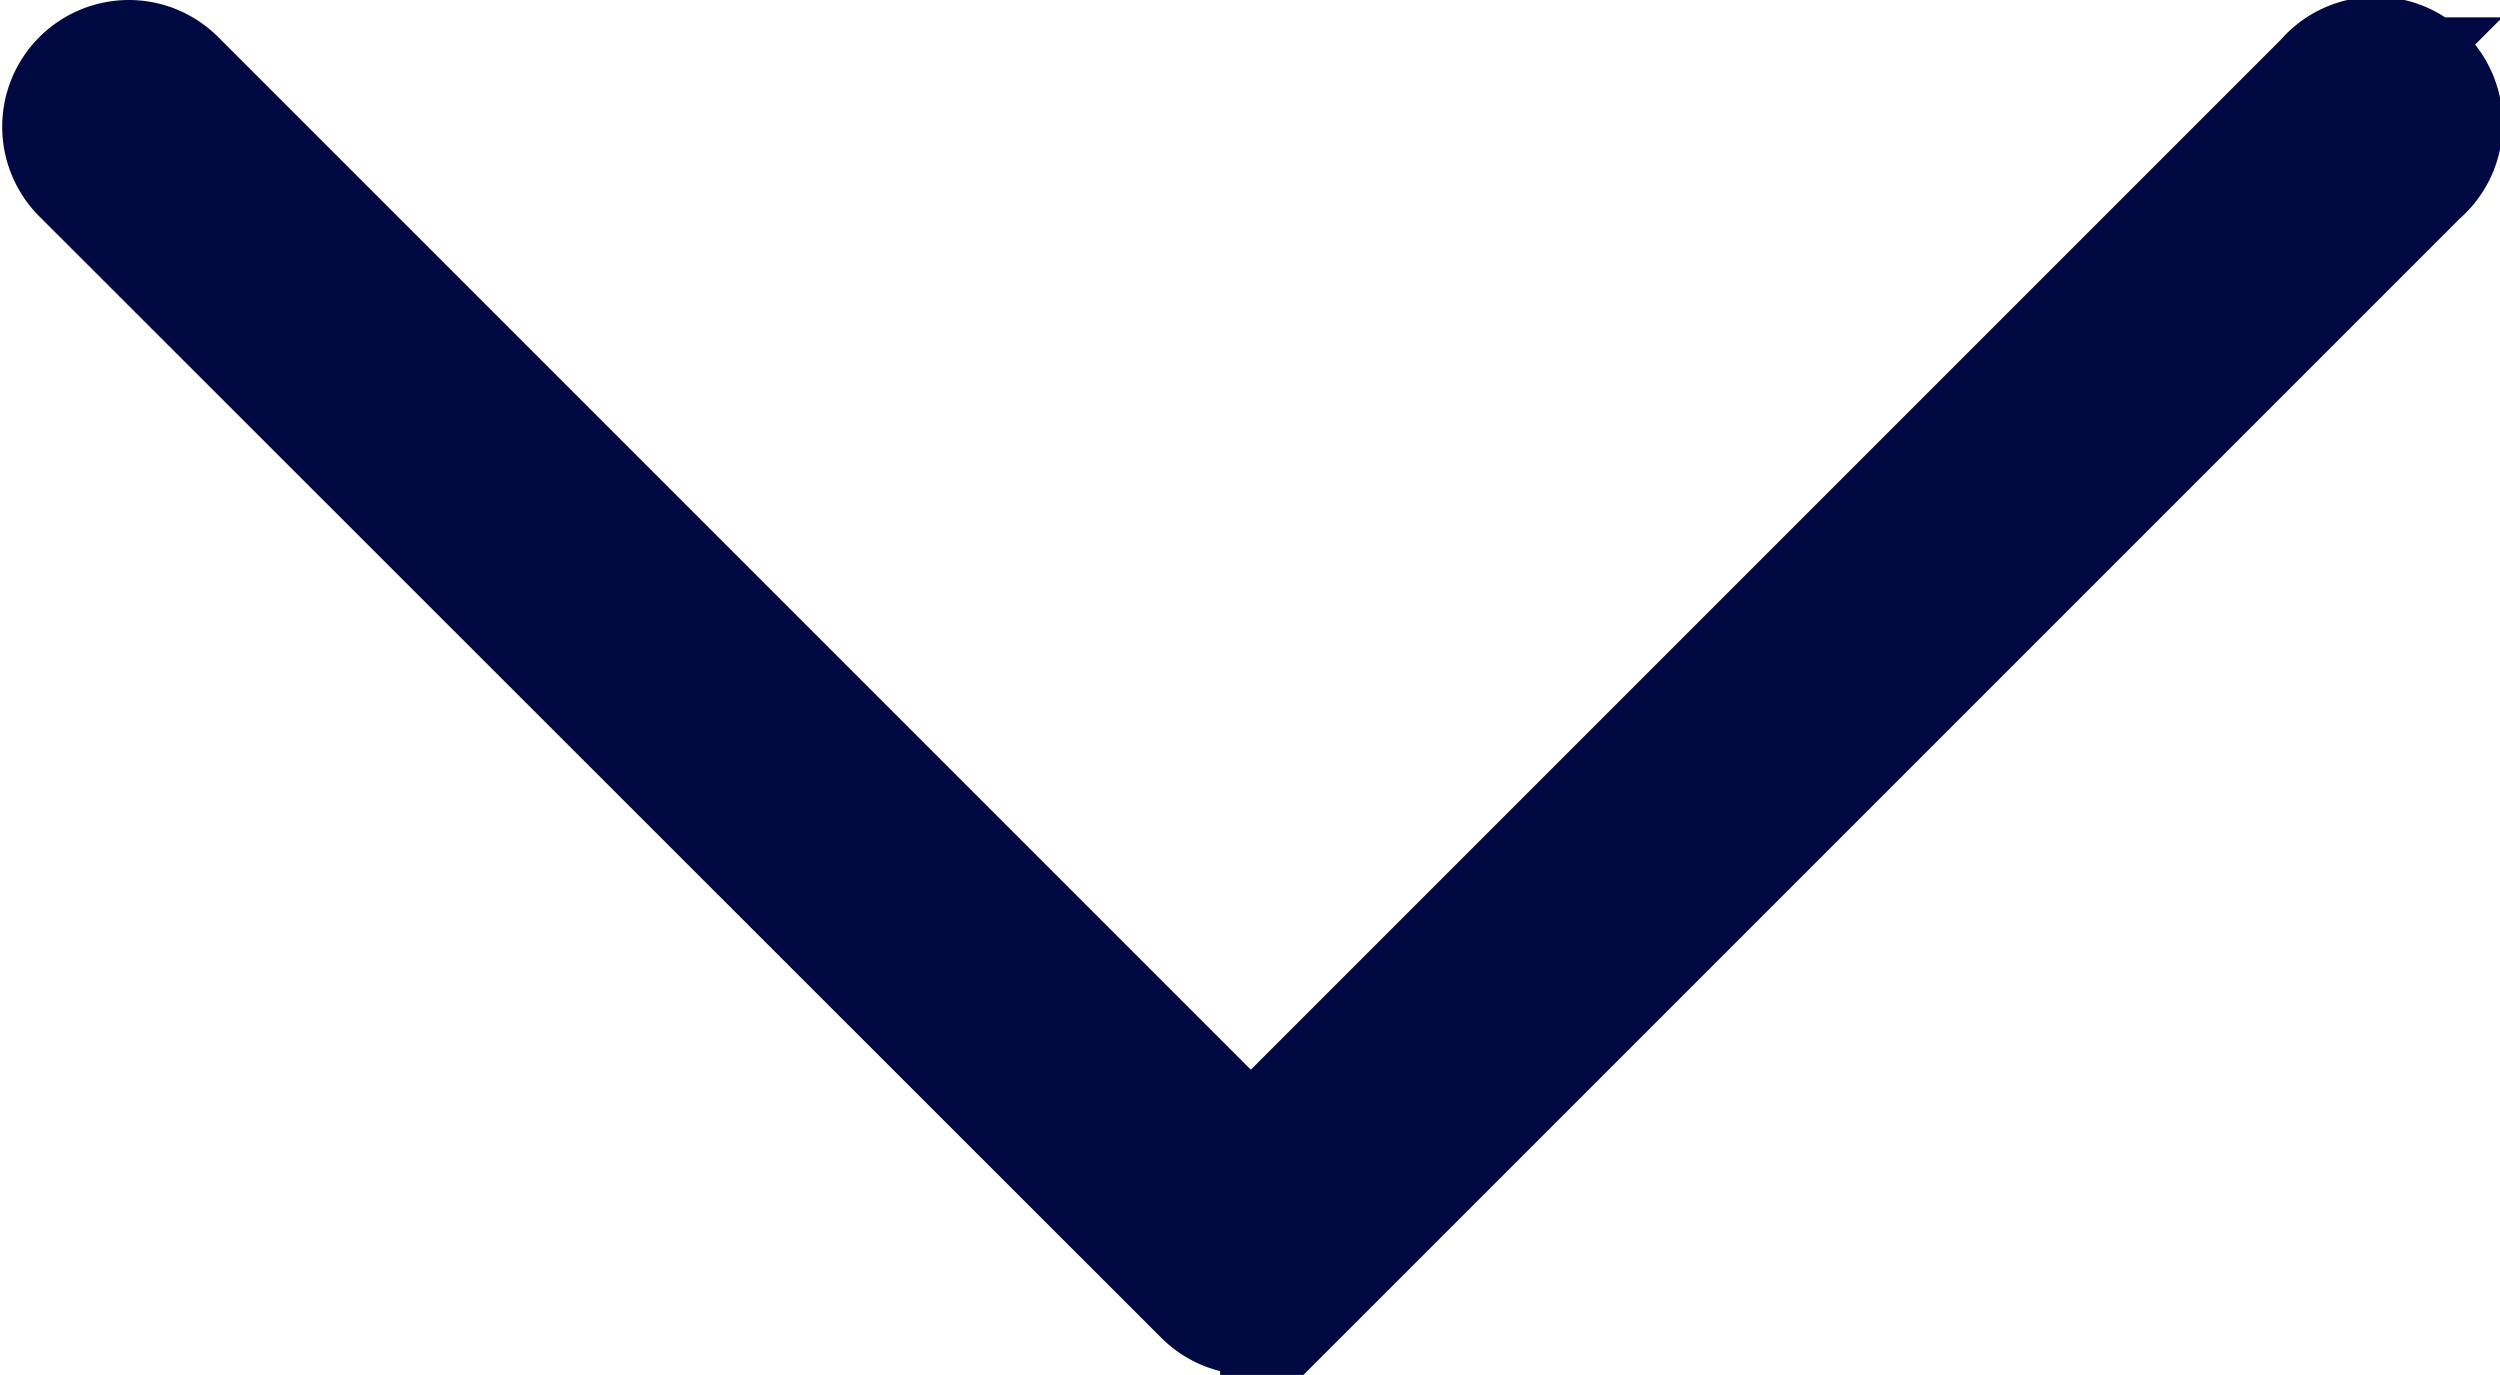 <svg xmlns="http://www.w3.org/2000/svg" width="17.748" height="9.761" viewBox="0 0 17.748 9.761">
  <path id="icons8_expand_arrow_1" d="M4.4,13.984a.4.4,0,0,1,.277.123l7.678,7.678,7.678-7.678a.4.4,0,1,1,.563.563l-7.959,7.959a.4.4,0,0,1-.563,0L4.111,14.67a.4.4,0,0,1,.286-.686Z" transform="translate(-3.475 -13.484)" fill="#000941" stroke="#000941" stroke-width="1"/>
</svg>
